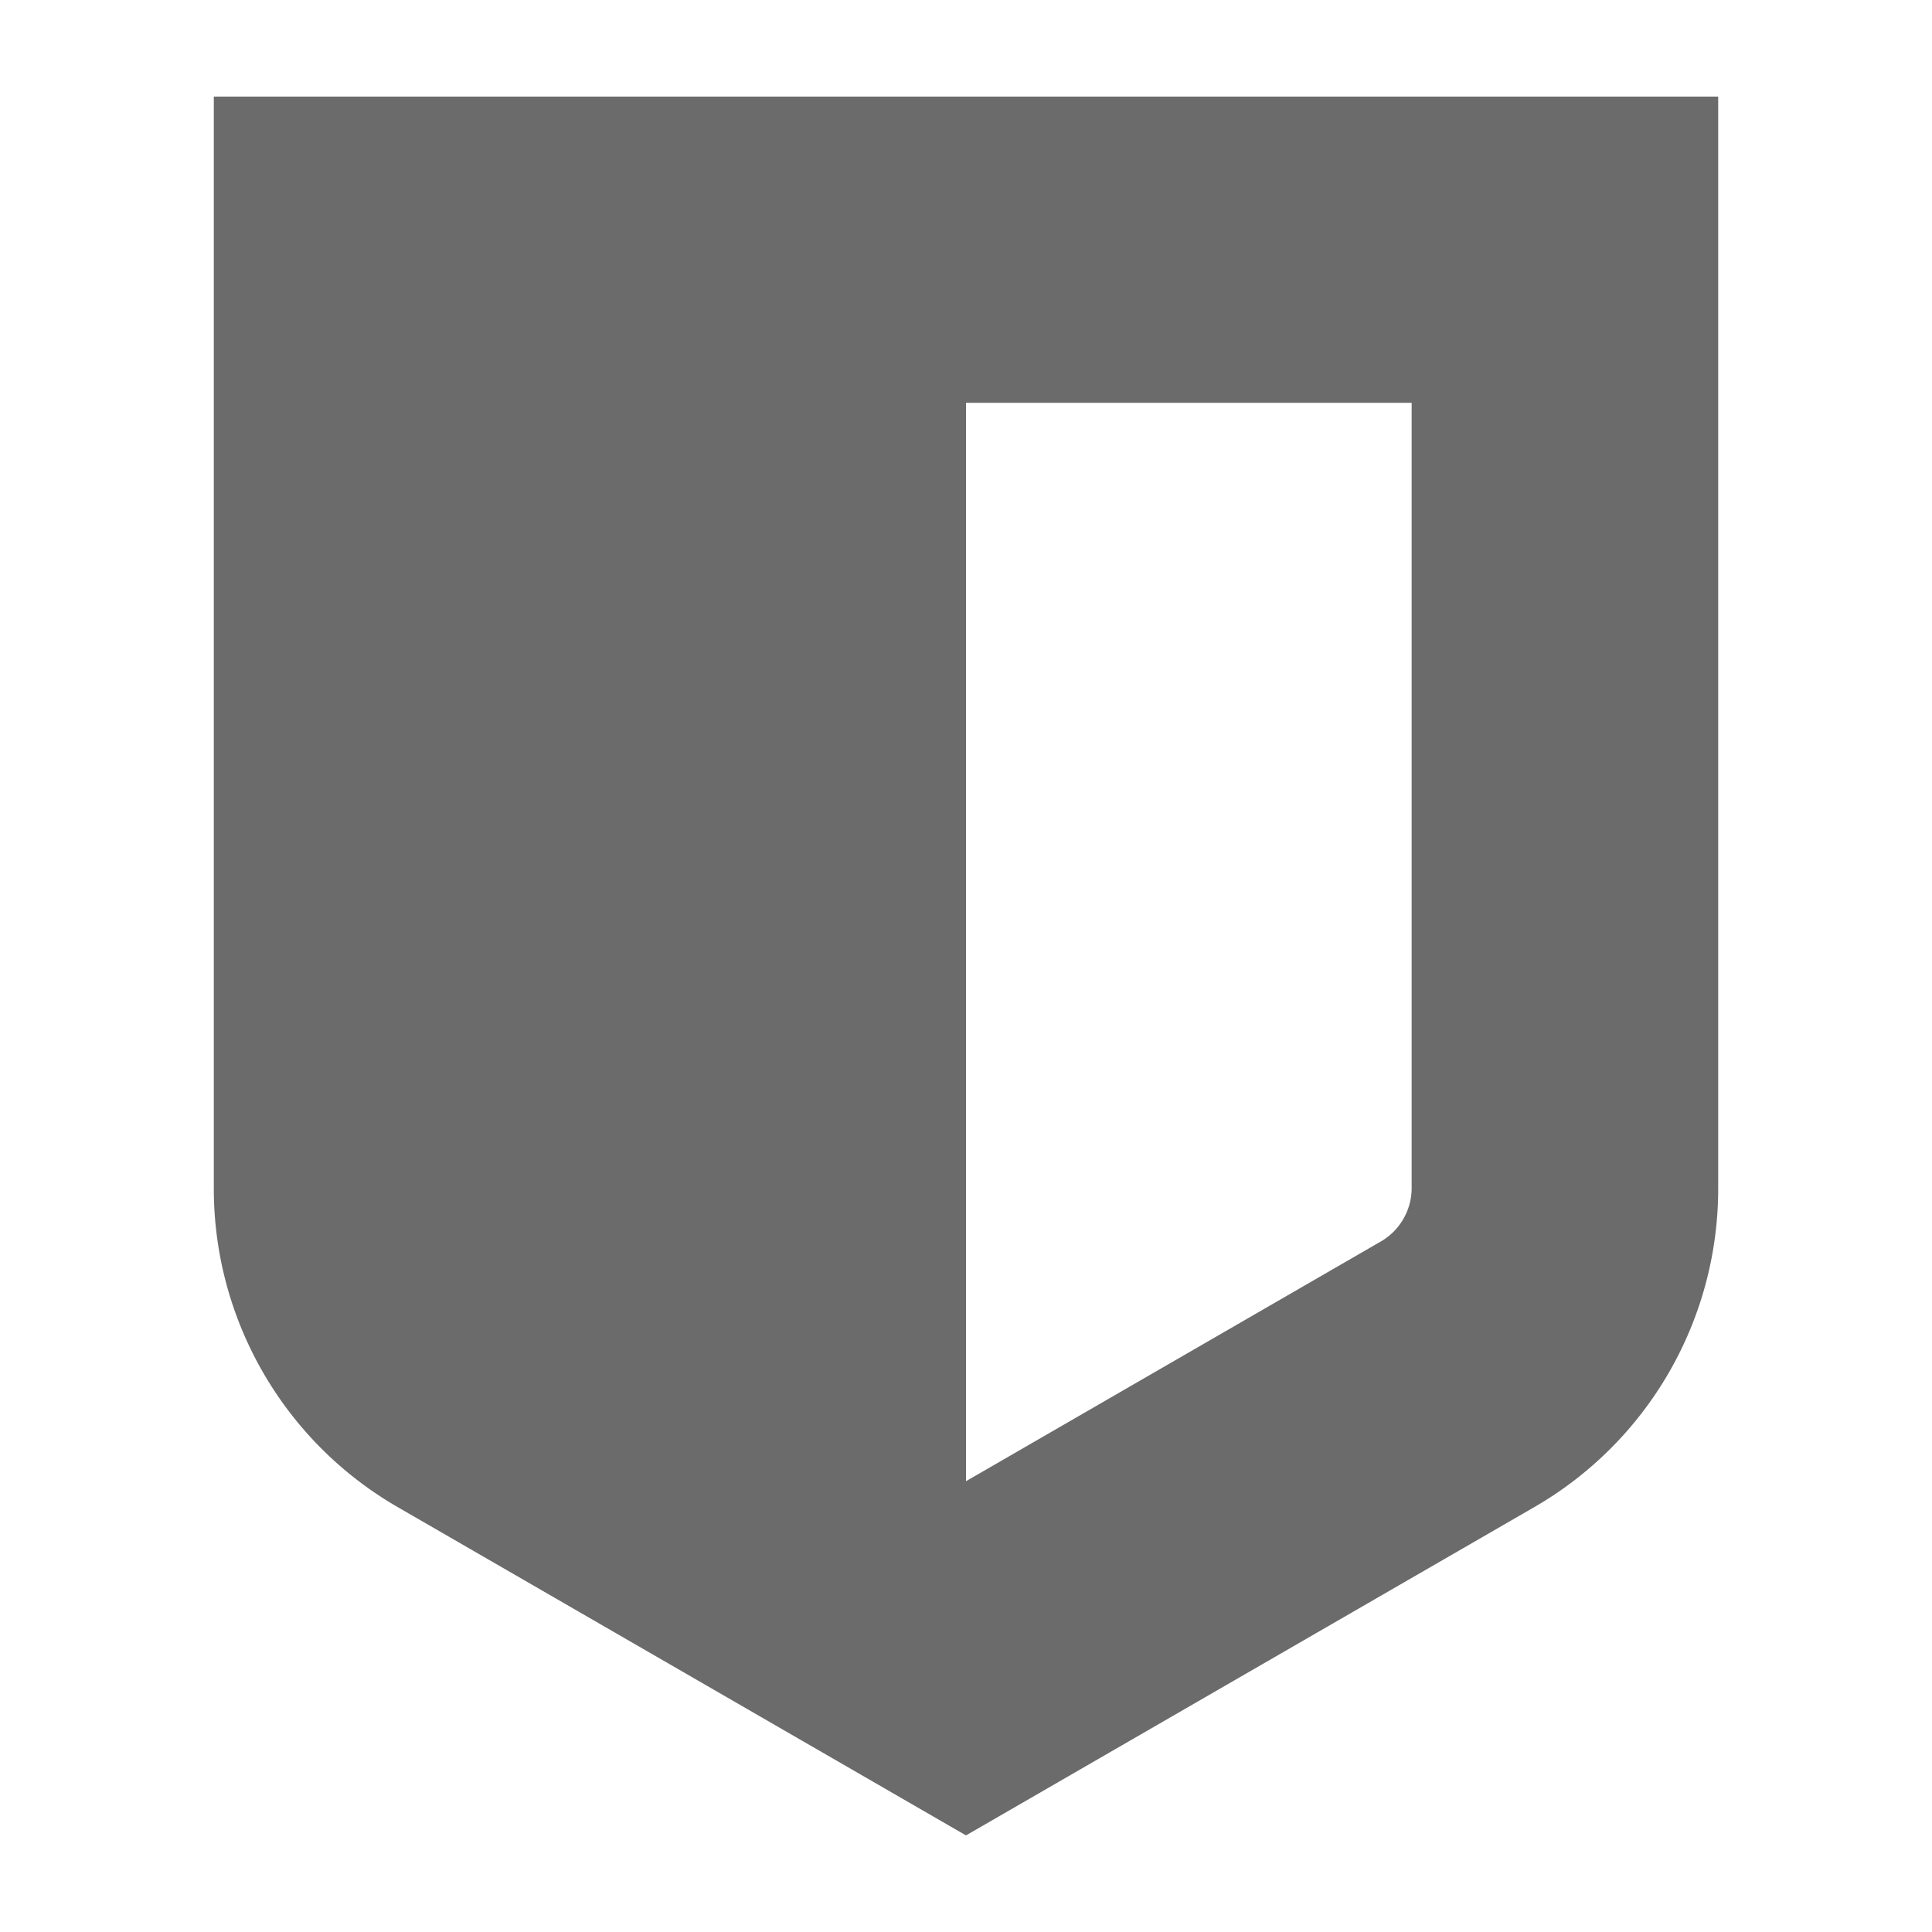 <svg id="Layer_1" data-name="Layer 1" xmlns="http://www.w3.org/2000/svg" viewBox="0 0 60 60"><defs><style>.cls-1{fill:#6b6b6b;}</style></defs><path class="cls-1" d="M6.64,3V36.92a11.42,11.42,0,0,0,5.72,9.89L30,57,47.64,46.81a11.42,11.42,0,0,0,5.72-9.89V3Zm37.2,33.92a1.92,1.92,0,0,1-1,1.66L30,46V12.51H43.84Z"/></svg>